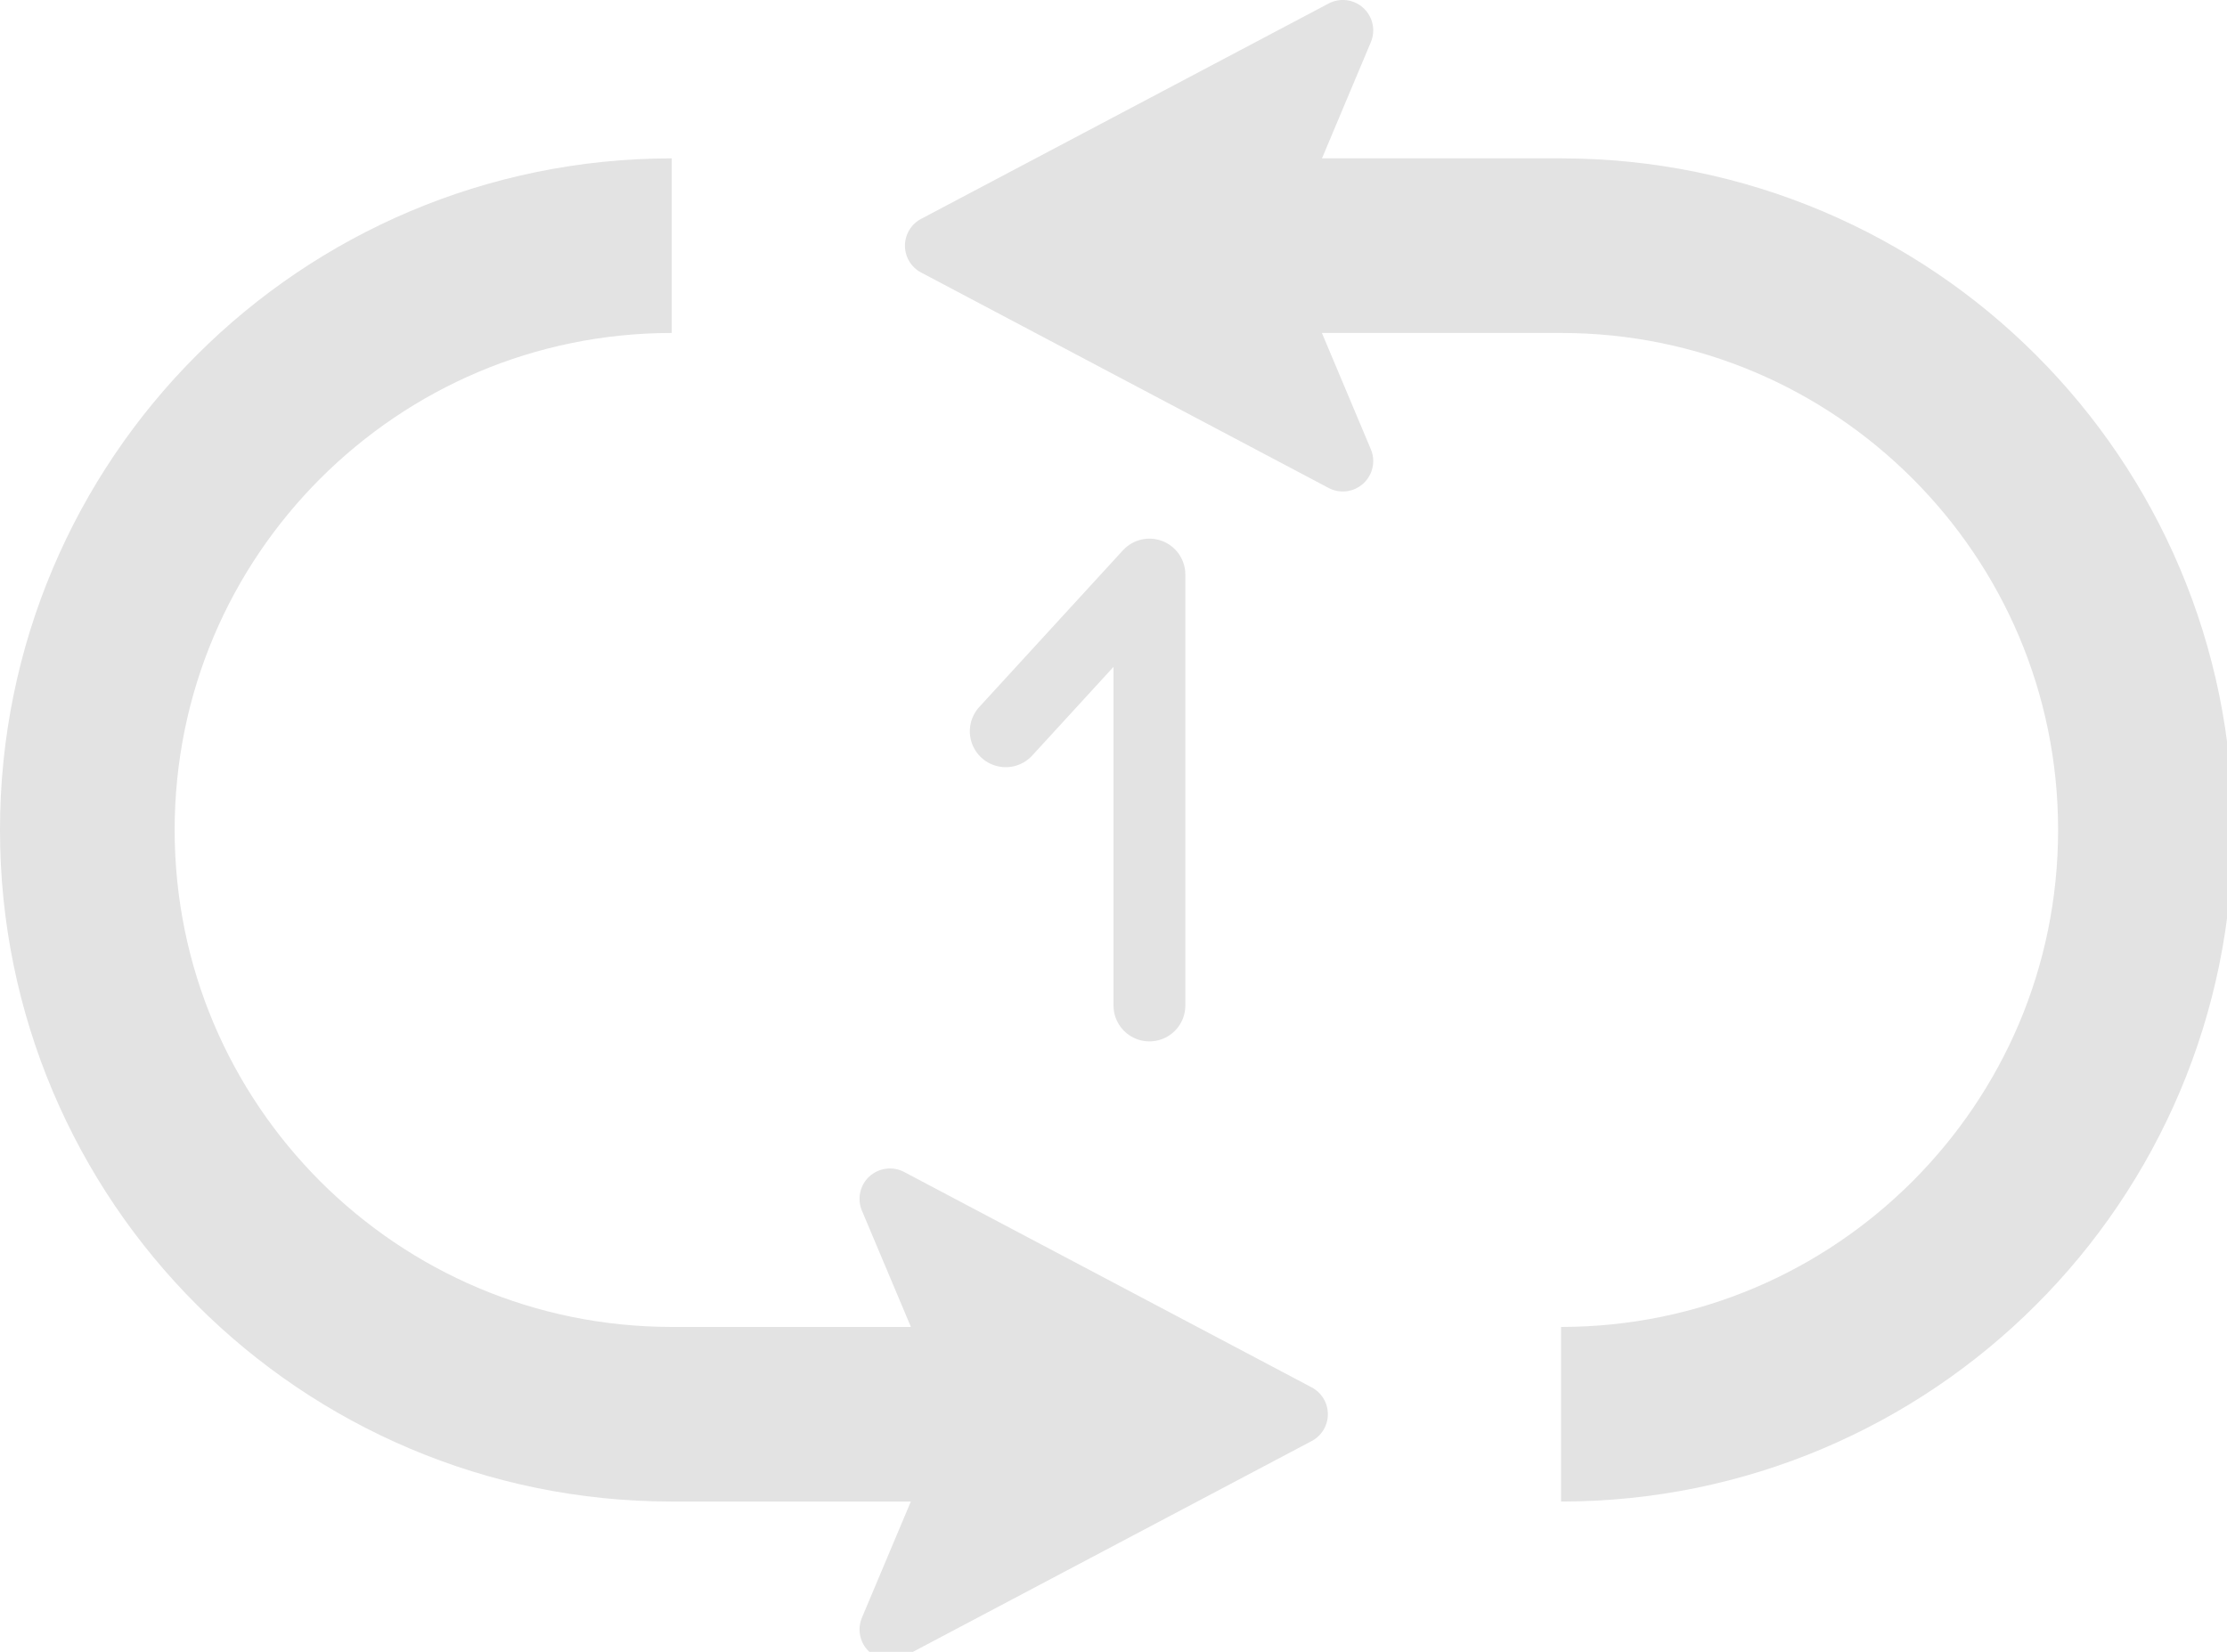 <svg width="31" height="23" viewBox="0 0 31 23" fill="none" xmlns="http://www.w3.org/2000/svg">
<g clip-path="url(#clip0_380_778)">
<path d="M28.342 4.944C26.654 3.254 24.308 2.205 21.73 2.205H18.402L19.082 0.588C19.152 0.423 19.11 0.232 18.978 0.111C18.846 -0.01 18.653 -0.035 18.494 0.049L12.823 3.047C12.683 3.12 12.597 3.265 12.597 3.421C12.597 3.578 12.684 3.723 12.823 3.795L18.494 6.794C18.652 6.878 18.845 6.853 18.978 6.732C19.11 6.611 19.152 6.42 19.082 6.255L18.401 4.636H21.73C23.645 4.637 25.367 5.409 26.622 6.663C27.877 7.919 28.648 9.642 28.649 11.556C28.648 13.471 27.877 15.193 26.622 16.449C25.367 17.703 23.645 18.475 21.73 18.476V20.907C24.308 20.908 26.654 19.858 28.342 18.168C30.032 16.48 31.082 14.135 31.081 11.556C31.082 8.978 30.032 6.632 28.342 4.944Z" fill="#E3E3E3"/>
<path d="M18.258 19.317L12.587 16.319C12.429 16.235 12.236 16.26 12.102 16.38C11.97 16.501 11.929 16.692 11.998 16.857L12.68 18.476H9.351C7.436 18.475 5.714 17.703 4.458 16.449C3.204 15.193 2.432 13.471 2.431 11.556C2.432 9.642 3.204 7.919 4.458 6.664C5.714 5.409 7.436 4.637 9.351 4.636V2.205C6.772 2.205 4.427 3.254 2.739 4.944C1.048 6.632 -0.001 8.978 5.92164e-07 11.556C-0.001 14.135 1.048 16.48 2.739 18.168C4.427 19.859 6.772 20.908 9.351 20.907H12.679L11.998 22.524C11.929 22.69 11.971 22.88 12.102 23.001C12.235 23.122 12.428 23.147 12.587 23.064L18.258 20.065C18.397 19.992 18.484 19.848 18.484 19.691C18.484 19.534 18.397 19.39 18.258 19.317Z" fill="#E3E3E3"/>
<path d="M14 10.182L16 8V14" stroke="#E3E3E3" stroke-linecap="round" stroke-linejoin="round"/>
</g>
<defs>
<clipPath id="clip0_380_778">
<rect width="31" height="23" fill="white"/>
</clipPath>
</defs>
</svg>
